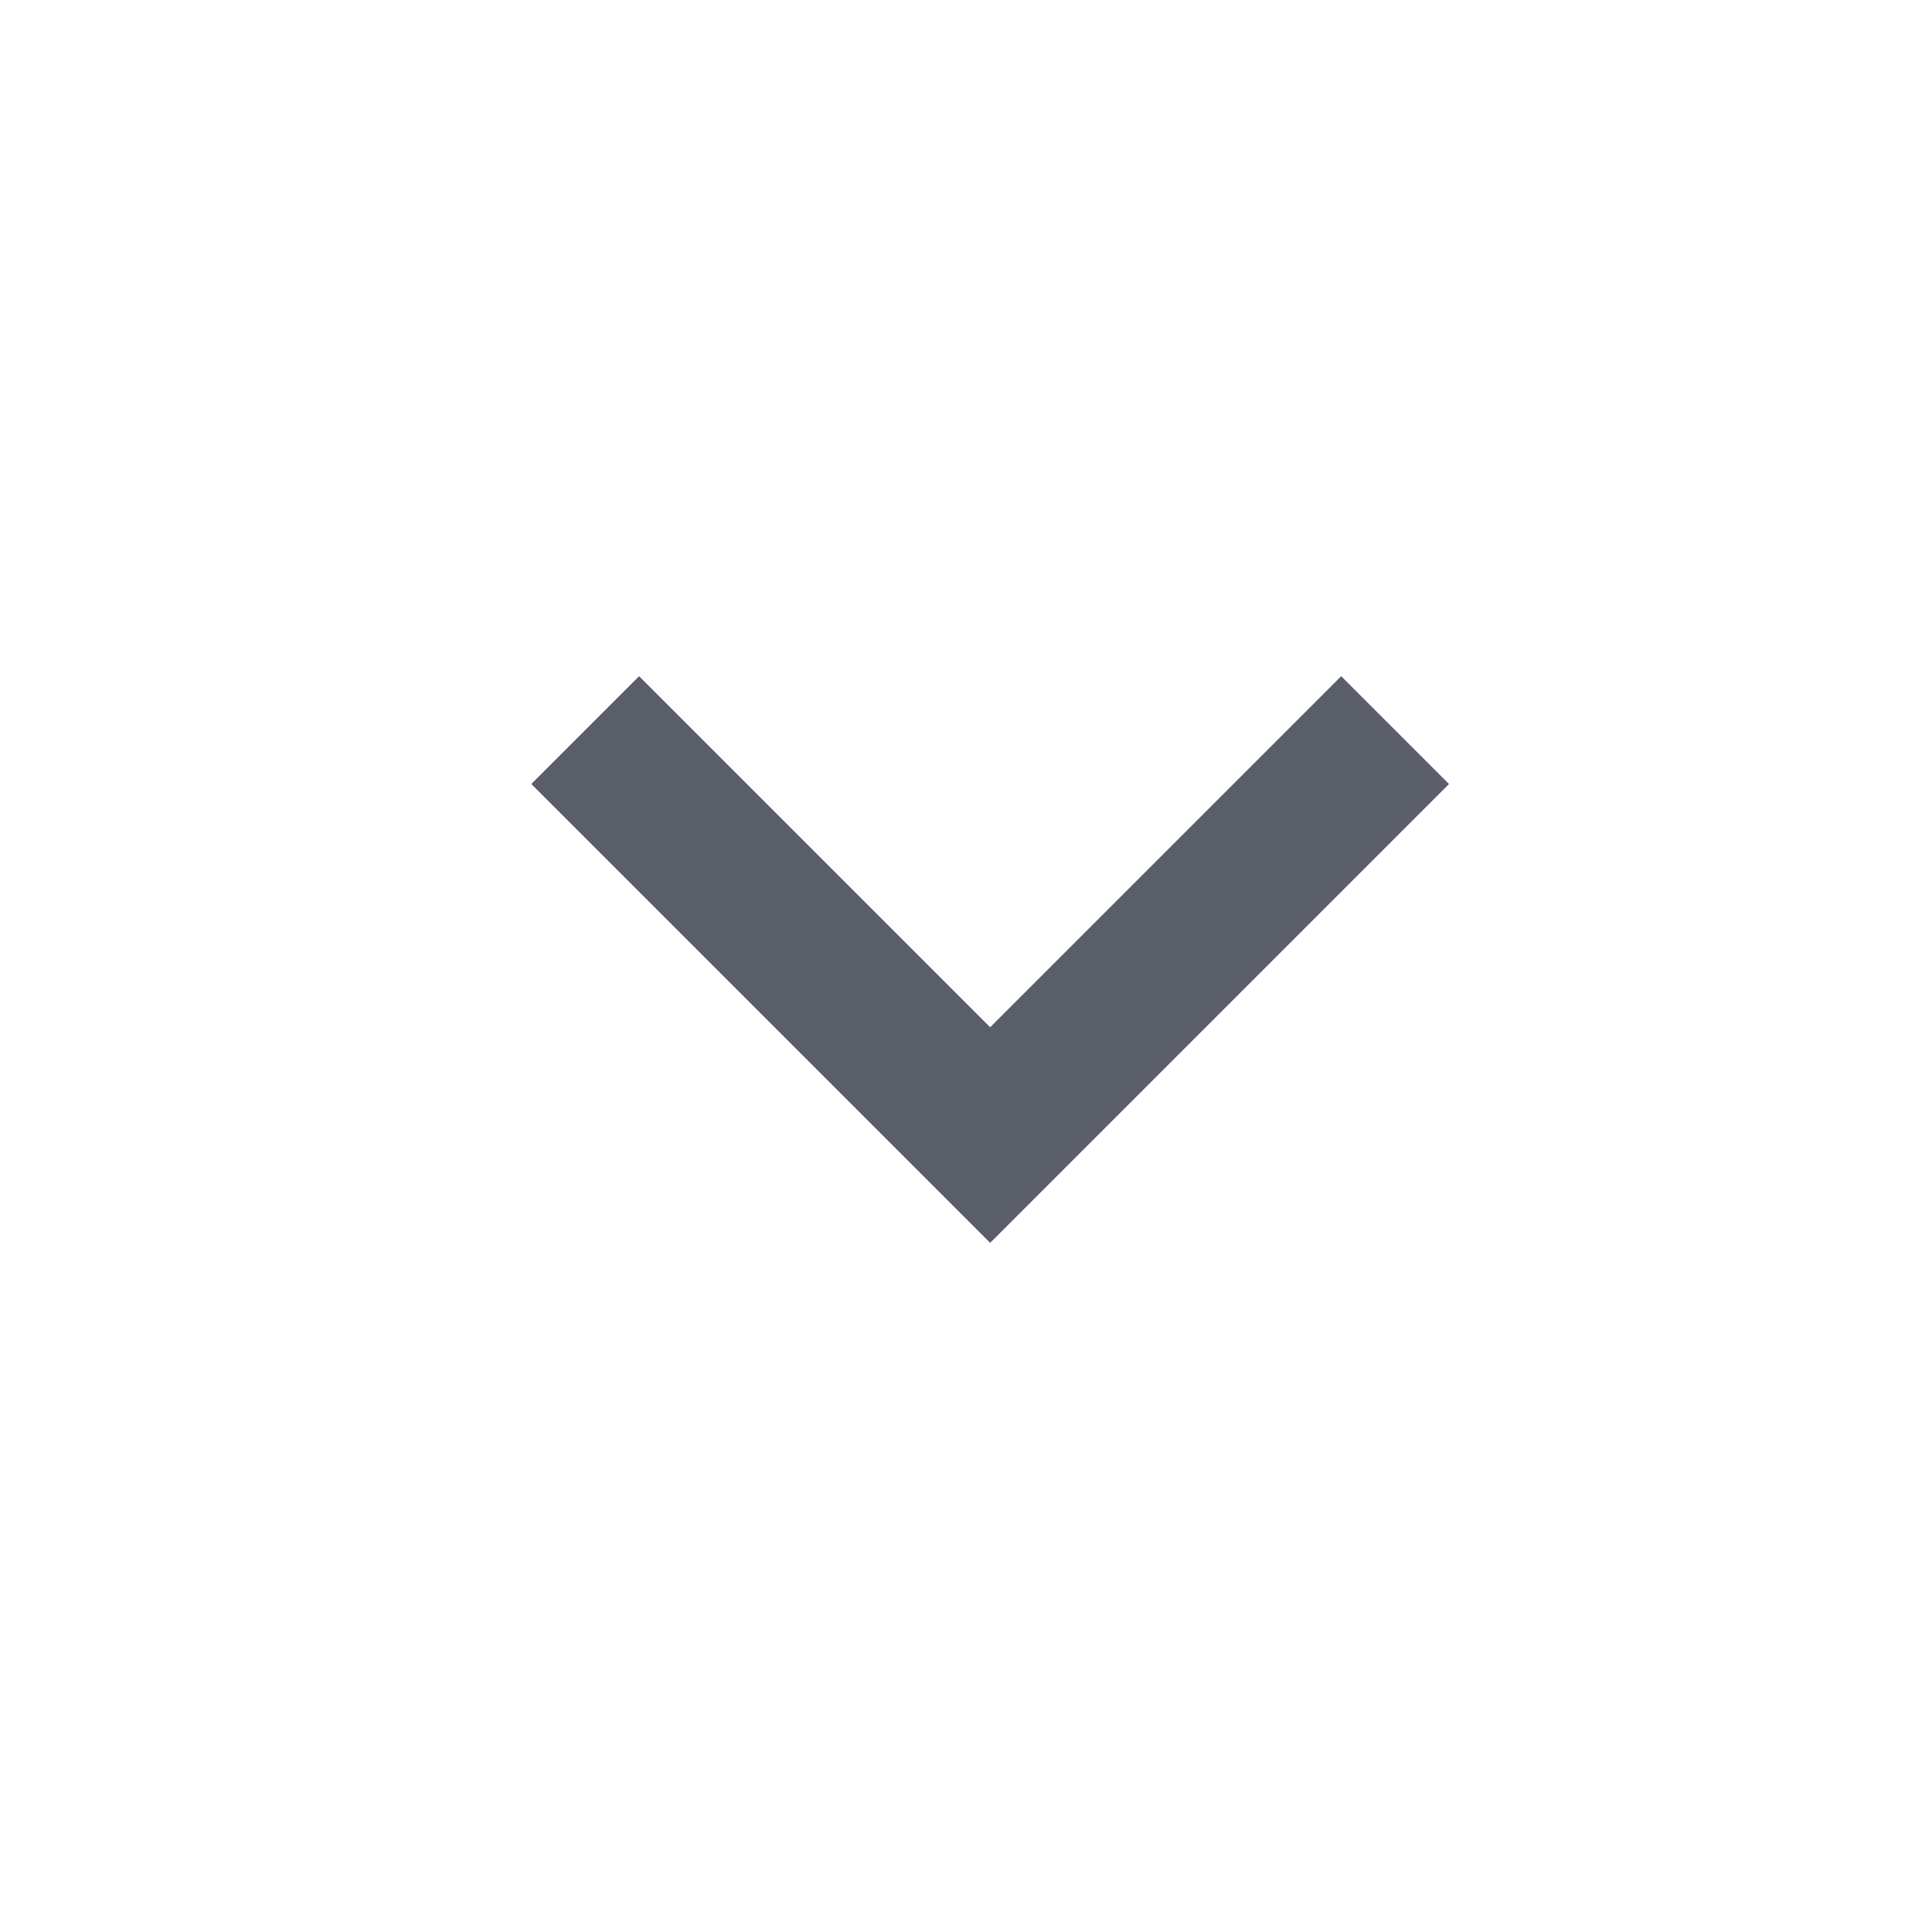 <svg width="20" height="20" viewBox="0 0 20 20" fill="none" xmlns="http://www.w3.org/2000/svg">
<g id="icon-chevron-down">
<path id="Vector" d="M10.25 10.634L13.884 7L15 8.116L10.25 12.866L5.5 8.116L6.616 7L10.25 10.634Z" fill="#5A5E68"/>
</g>
</svg>
